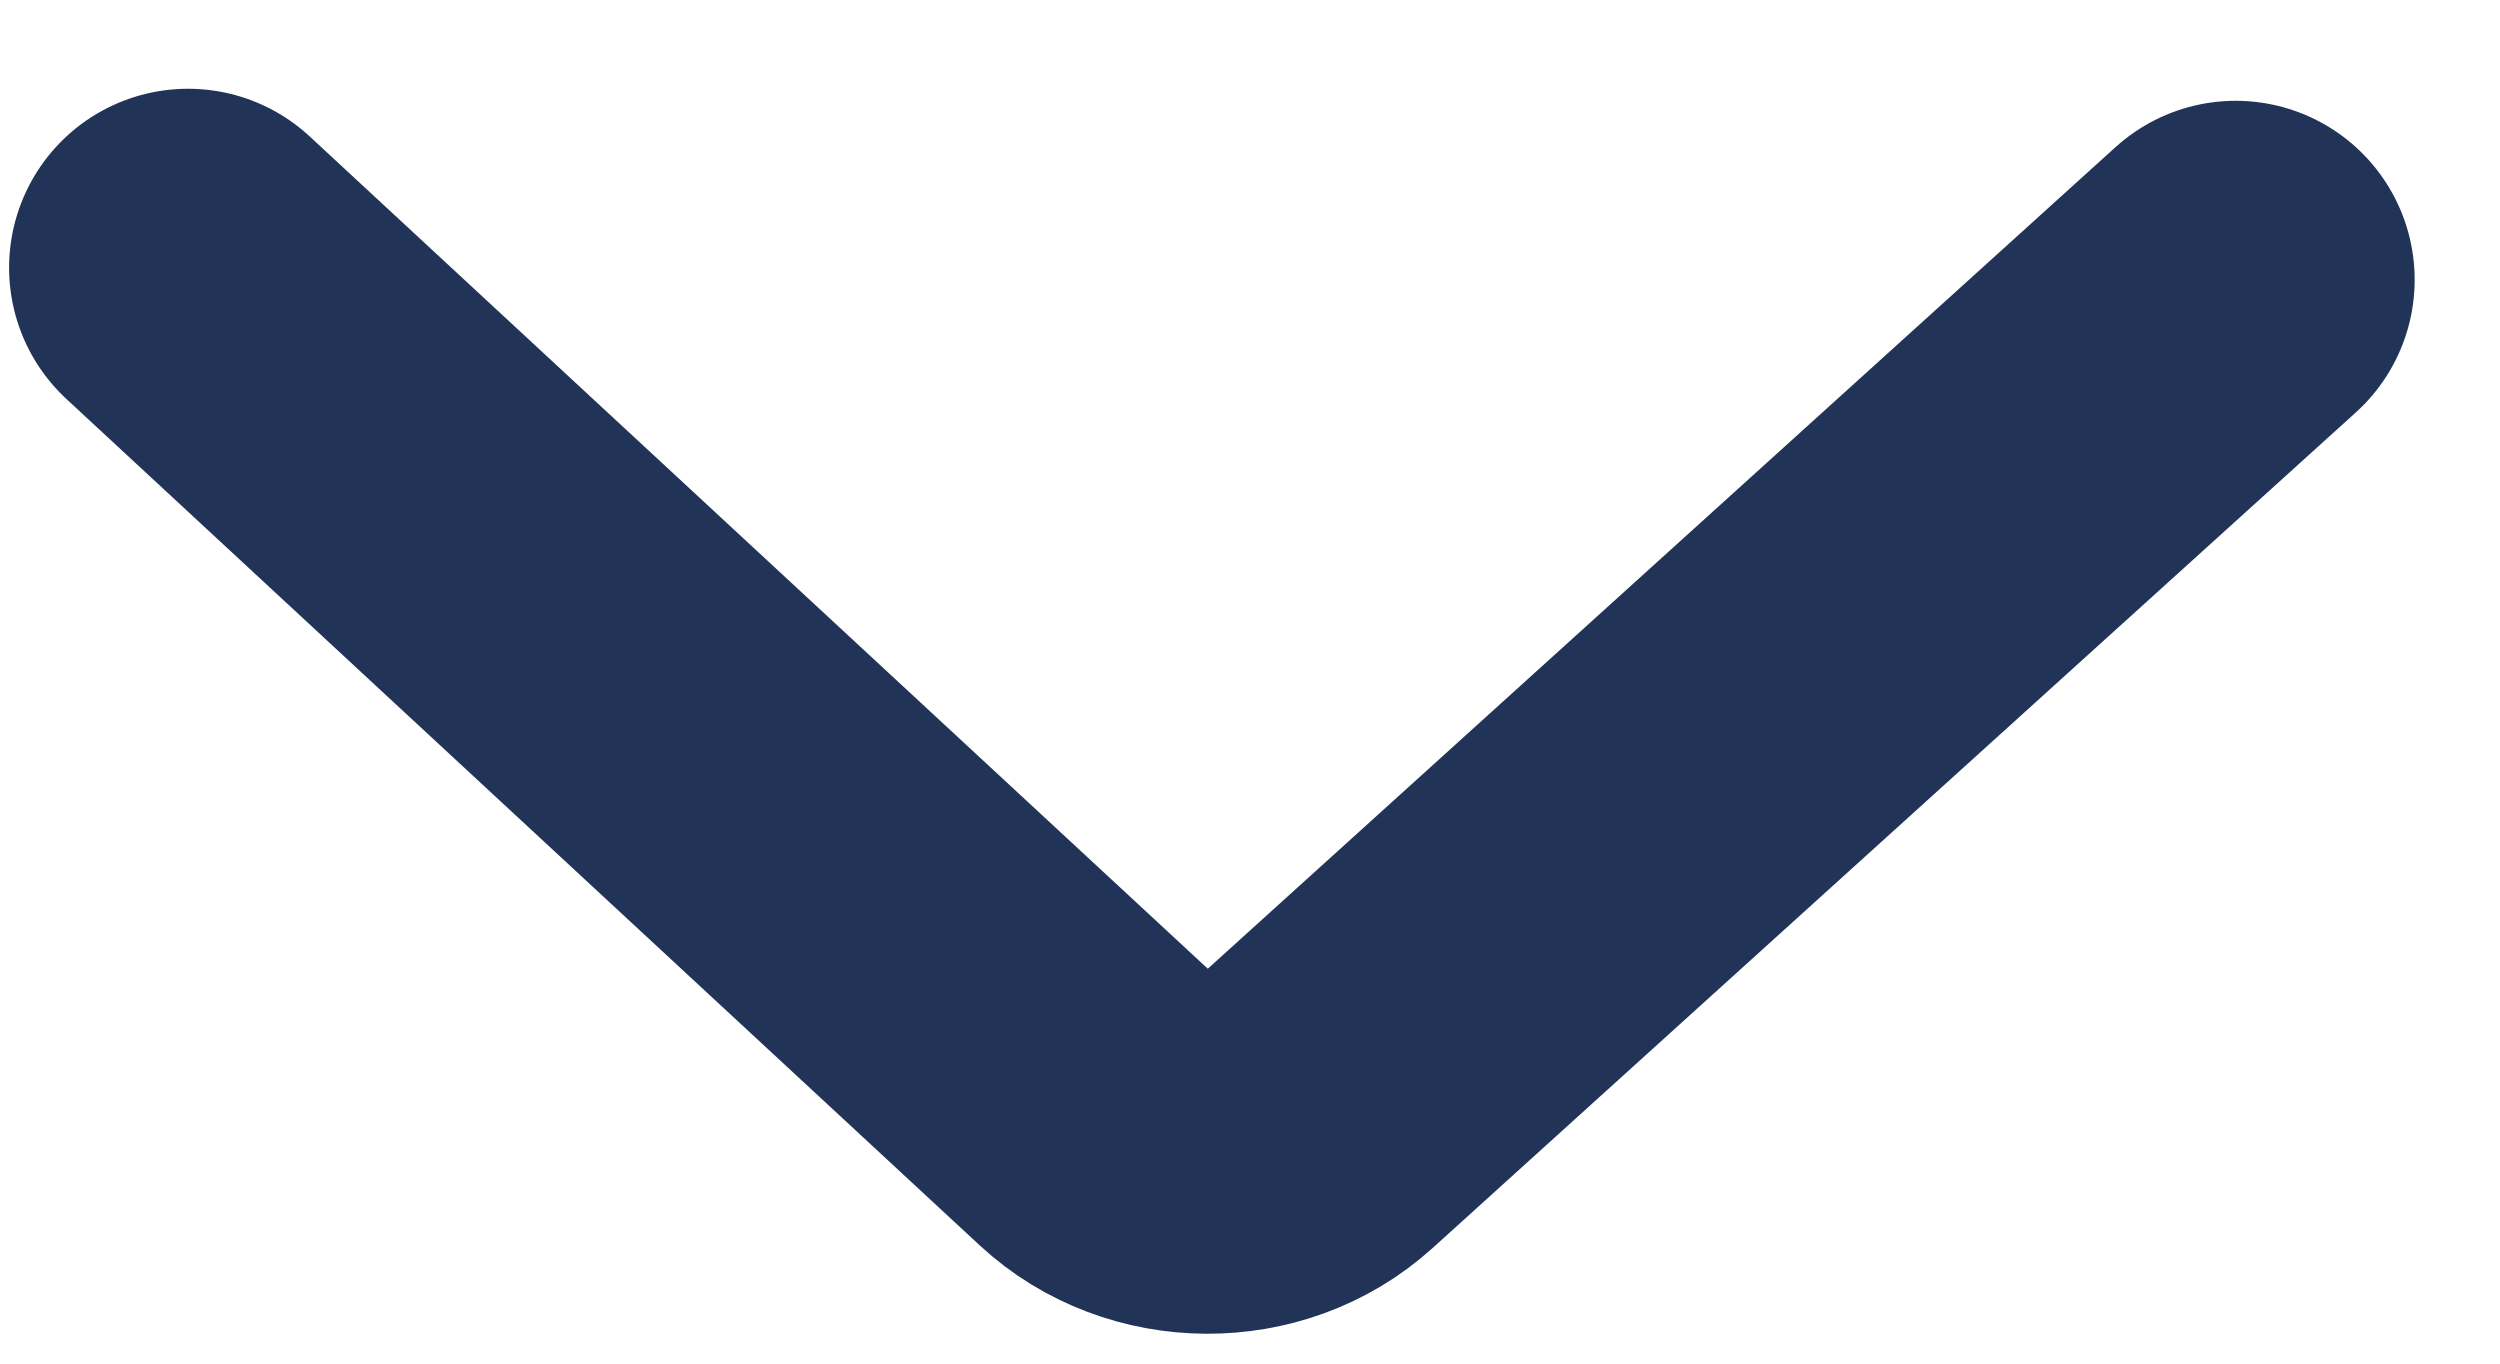 <svg width="22" height="12" viewBox="0 0 22 12" fill="none" xmlns="http://www.w3.org/2000/svg">
<path d="M19.674 2.462L11.55 9.815C11.034 10.282 10.202 10.277 9.692 9.804L1.655 2.356" stroke="#213457" stroke-width="3.15" stroke-linecap="round"/>
</svg>
